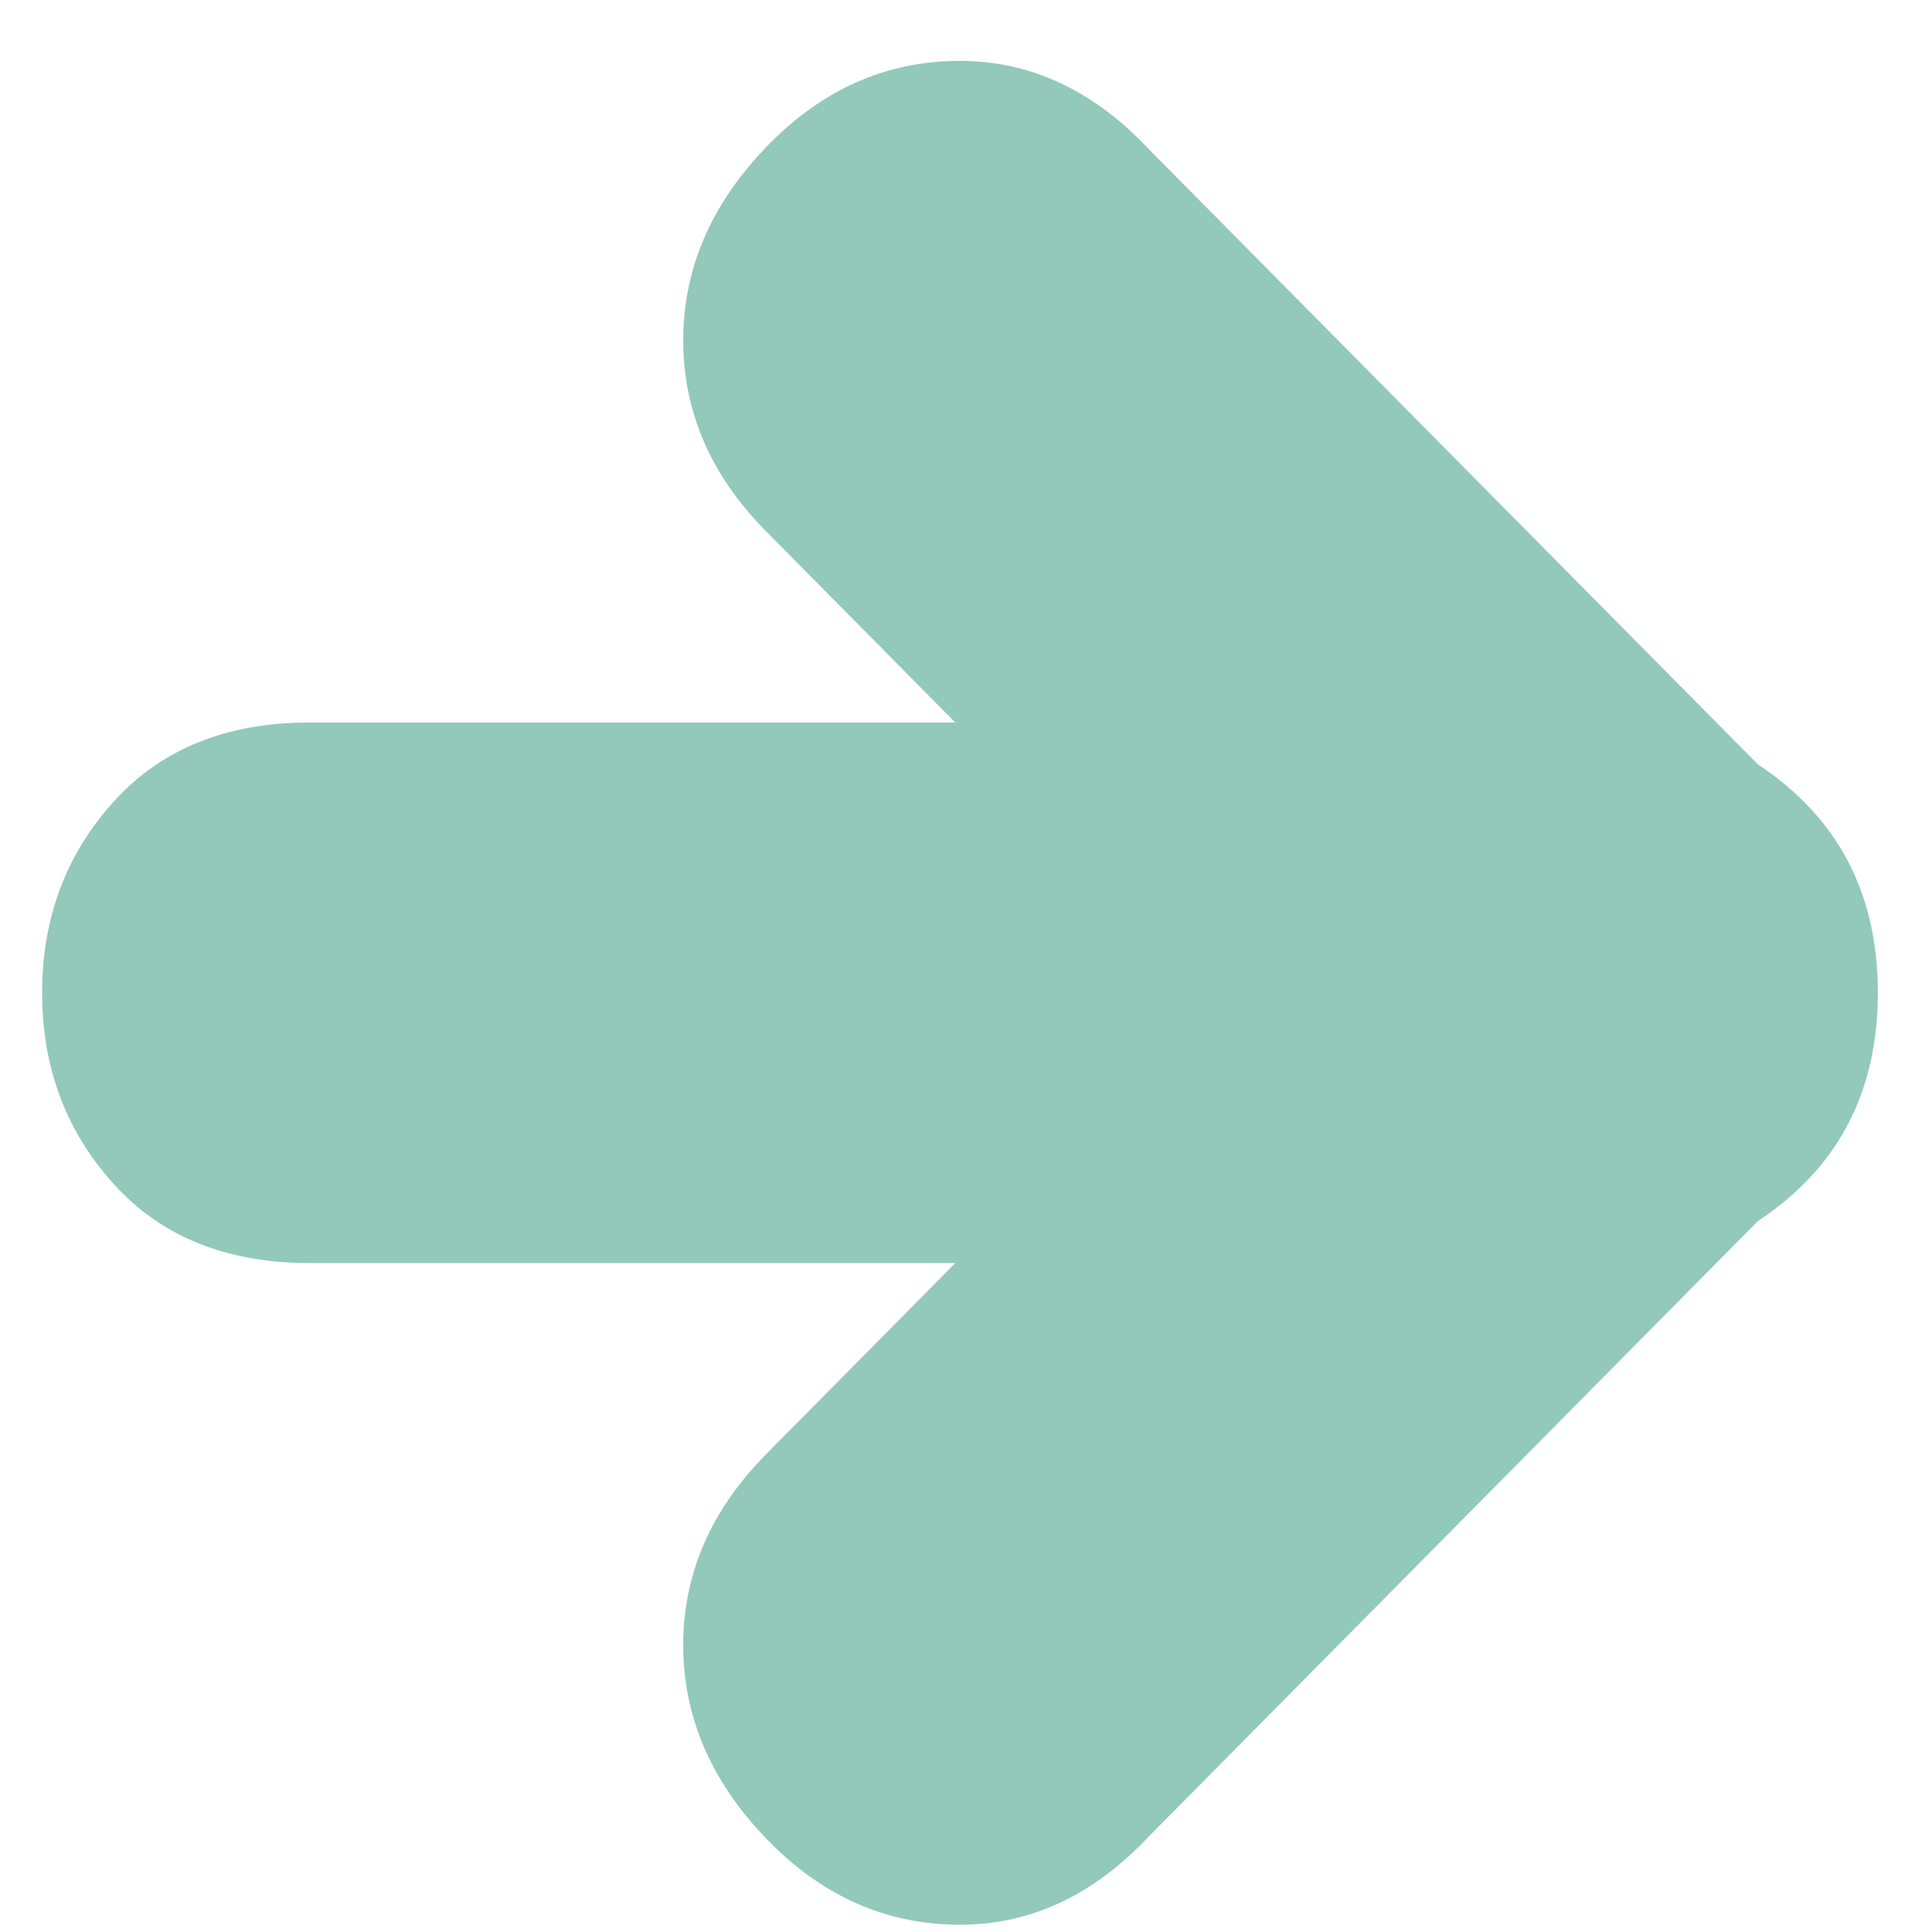 <?xml version="1.0" encoding="utf-8"?>
<!-- Generator: Adobe Illustrator 16.0.0, SVG Export Plug-In . SVG Version: 6.00 Build 0)  -->
<!DOCTYPE svg PUBLIC "-//W3C//DTD SVG 1.1//EN" "http://www.w3.org/Graphics/SVG/1.1/DTD/svg11.dtd">
<svg version="1.1" id="Camada_1" xmlns="http://www.w3.org/2000/svg" xmlns:xlink="http://www.w3.org/1999/xlink" x="0px" y="0px"
	 width="30px" height="30px" viewBox="0 0 30 30" enable-background="new 0 0 30 30" xml:space="preserve">
<path fill="#92C9BB" d="M14.906,0.945c-1.146,0-2.148,0.446-3.008,1.338c-0.859,0.893-1.289,1.894-1.289,3.003
	c0,1.11,0.43,2.099,1.289,2.966l2.936,2.967H4.808c-1.289,0-2.304,0.41-3.044,1.23c-0.741,0.821-1.11,1.809-1.11,2.967
	c0,1.158,0.369,2.147,1.11,2.967c0.74,0.821,1.755,1.23,3.044,1.23h10.026l-2.936,2.966c-0.859,0.869-1.289,1.858-1.289,2.967
	c0,1.11,0.43,2.111,1.289,3.003c0.859,0.893,1.862,1.338,3.008,1.338c1.098,0,2.077-0.458,2.937-1.375l9.454-9.552
	c1.241-0.819,1.862-2,1.862-3.545c0-1.543-0.621-2.725-1.862-3.545L17.842,2.32C16.983,1.404,16.003,0.945,14.906,0.945
	L14.906,0.945z"/>
</svg>
